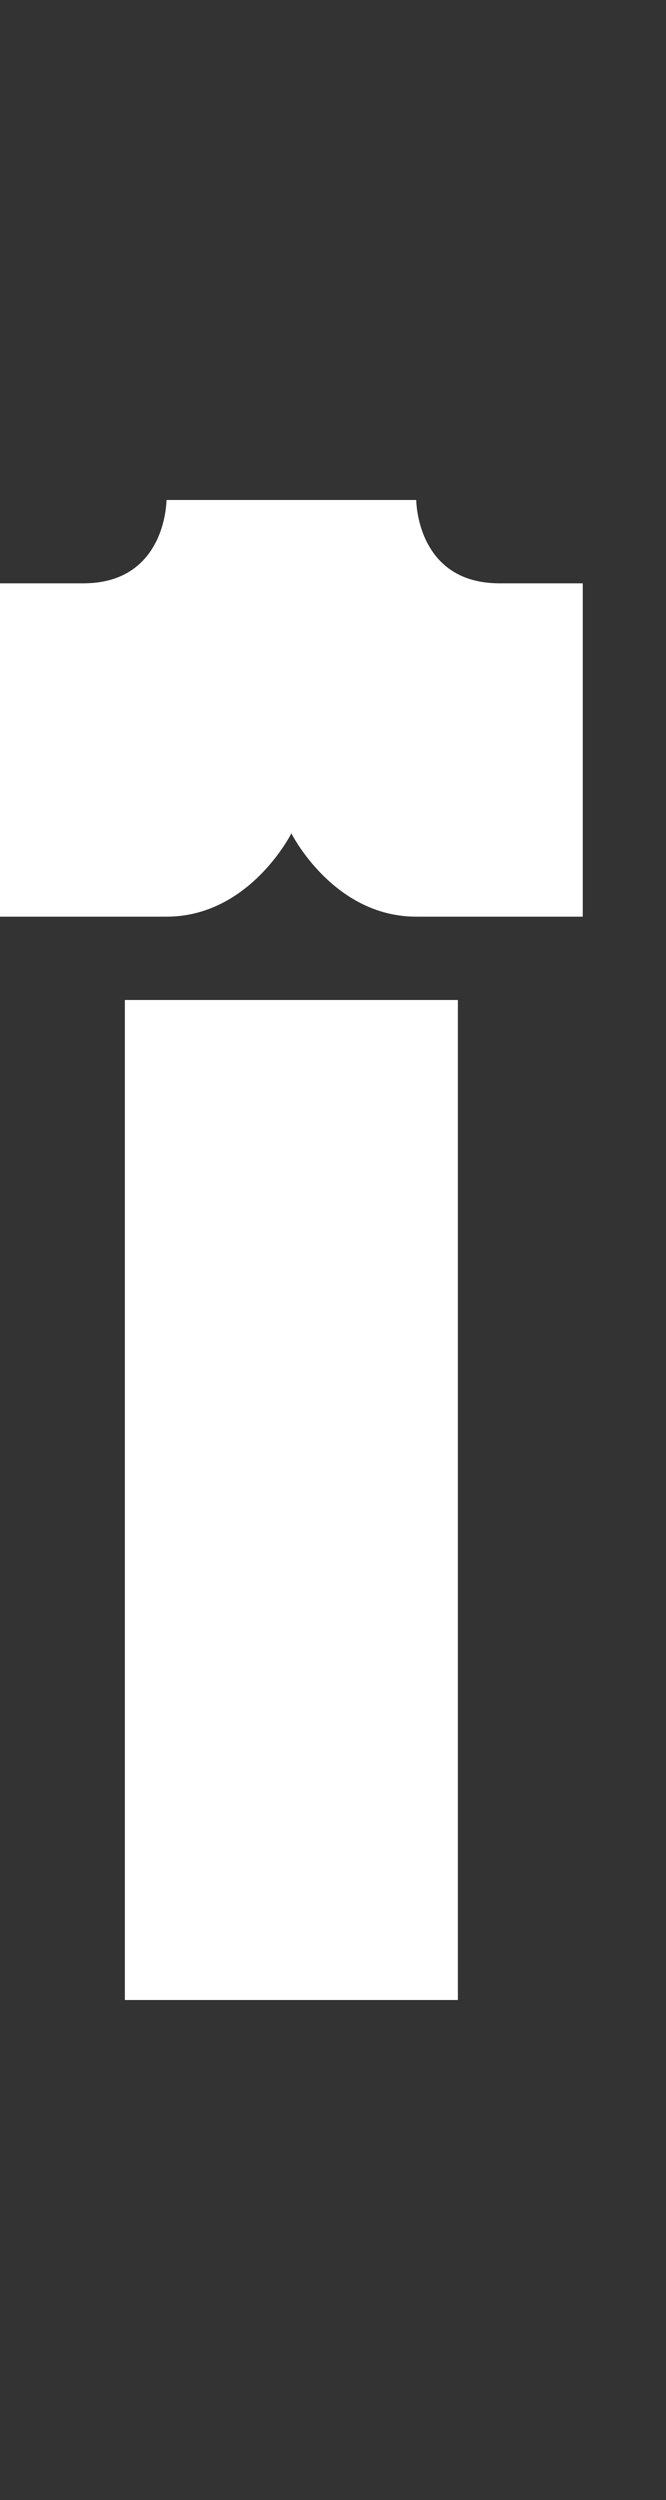 <svg width="4" height="15" viewBox="0 0 4 15" fill="none" xmlns="http://www.w3.org/2000/svg">
<rect x="0" y="0" width="4" height="15" fill="#333333" stroke="none"/>
<path d="M0.75 12V6H2.75V12H0.75Z" fill="white"/>
<path d="M3.5 5.5V3.5H3C2.5 3.5 2.5 3 2.5 3H1C1 3 1 3.5 0.5 3.5H0V5.5H1C1.5 5.5 1.75 5 1.75 5C1.75 5 2 5.5 2.5 5.5H3.5Z" fill="white"/>
</svg>
